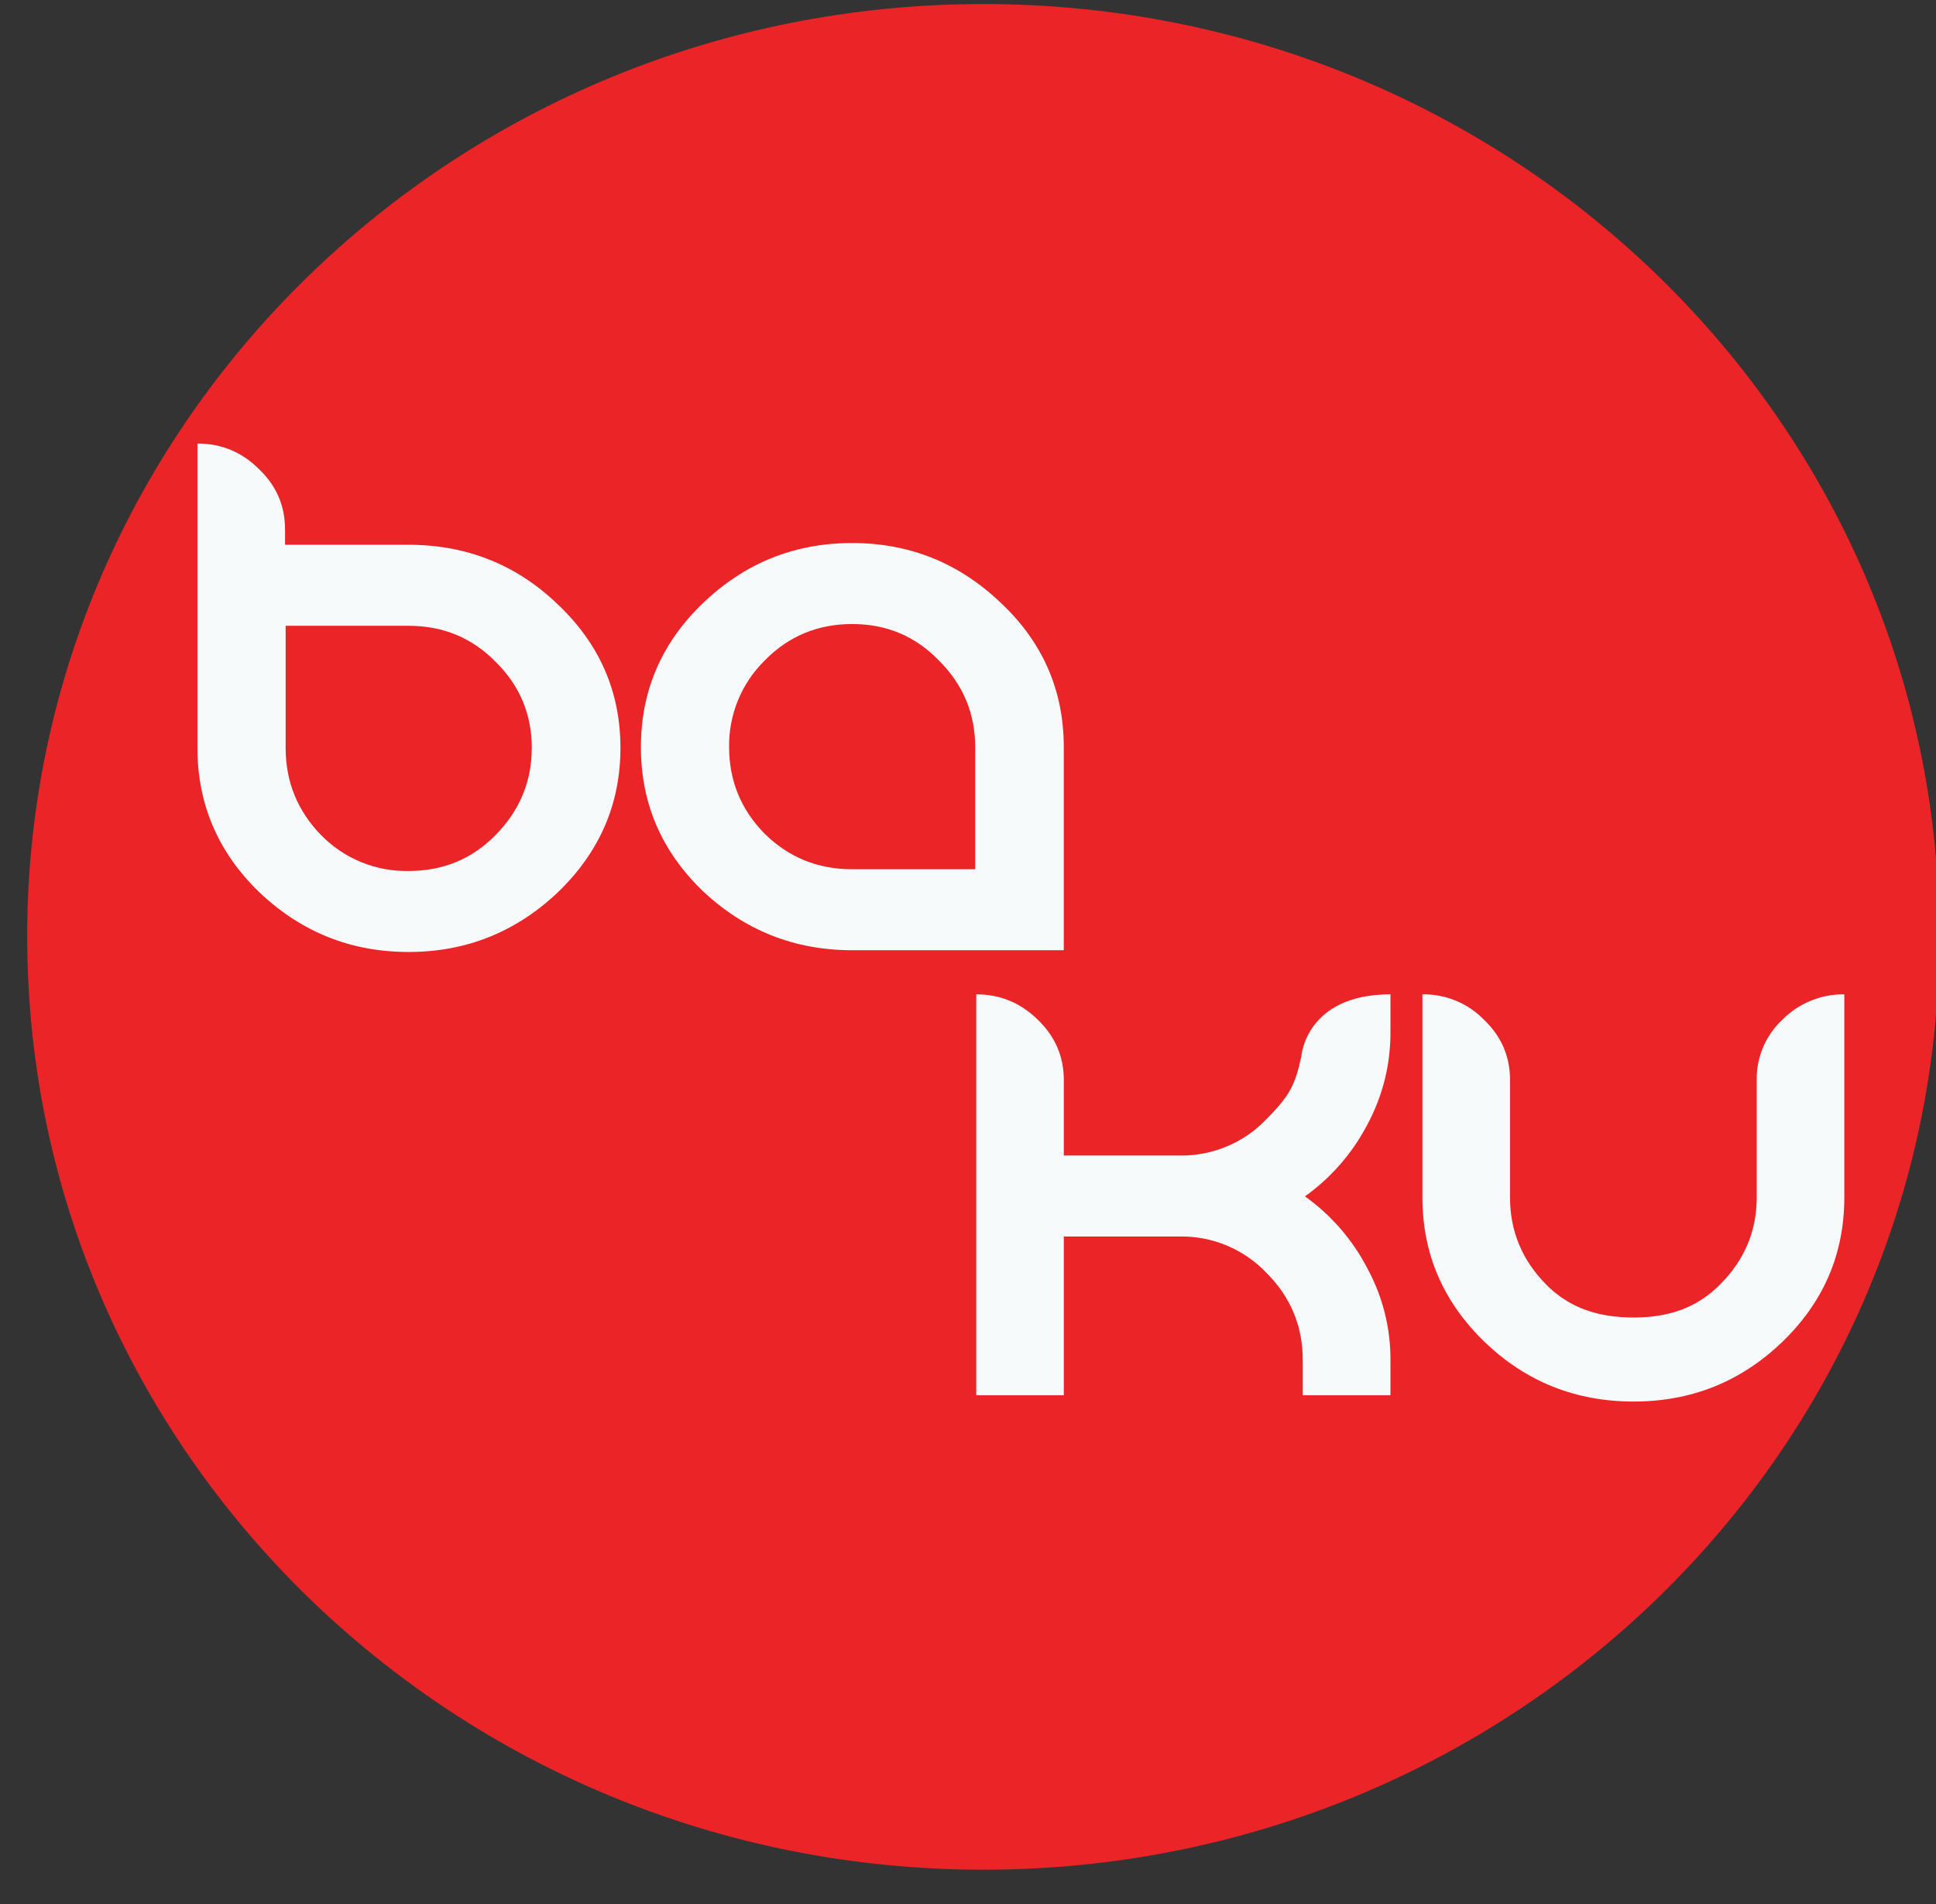 <svg width="61" height="60" viewBox="0 0 61 60" fill="none" xmlns="http://www.w3.org/2000/svg">
<rect x="0" y="0" width="61" height="60" fill="#333333" stroke="none"/>
<g clip-path="url(#clip0_20_4114)">
<path fill-rule="evenodd" clip-rule="evenodd" d="M0.856 29.517C0.856 13.283 14.344 0.127 30.98 0.127C47.623 0.127 61.105 13.283 61.105 29.519C61.105 45.754 47.623 58.919 30.98 58.919C14.344 58.916 0.857 45.752 0.857 29.517" fill="#EA2427"/>
<path fill-rule="evenodd" clip-rule="evenodd" d="M16.756 23.569C16.756 22.508 16.375 21.602 15.617 20.856C14.871 20.097 13.963 19.72 12.871 19.72H9V23.567C9 24.627 9.366 25.54 10.112 26.311C10.471 26.679 10.9 26.969 11.375 27.165C11.849 27.36 12.359 27.456 12.871 27.447C13.963 27.447 14.871 27.071 15.617 26.312C16.375 25.54 16.755 24.627 16.755 23.567L16.756 23.569ZM8.982 16.669V17.167H12.873C14.703 17.167 16.273 17.793 17.573 19.043C18.888 20.288 19.549 21.794 19.549 23.569C19.549 25.343 18.887 26.86 17.573 28.123C16.257 29.368 14.695 29.999 12.871 29.999C11.054 29.999 9.49 29.368 8.177 28.123C6.869 26.86 6.221 25.341 6.221 23.567V13.977C6.974 13.977 7.627 14.245 8.156 14.78C8.706 15.298 8.98 15.936 8.98 16.669H8.982ZM30.727 27.392V23.544C30.727 22.485 30.348 21.578 29.589 20.819C28.844 20.047 27.936 19.665 26.851 19.665C25.764 19.665 24.843 20.047 24.09 20.819C23.73 21.174 23.445 21.598 23.253 22.067C23.061 22.535 22.965 23.038 22.973 23.545C22.973 24.598 23.345 25.51 24.09 26.269C24.843 27.015 25.764 27.392 26.849 27.392H30.727ZM33.518 23.544V29.944H26.849C25.032 29.944 23.462 29.318 22.148 28.082C20.847 26.83 20.194 25.319 20.194 23.544C20.194 21.77 20.847 20.252 22.148 19.007C23.463 17.745 25.032 17.112 26.849 17.112C28.666 17.112 30.23 17.745 31.545 19.007C32.865 20.252 33.518 21.77 33.518 23.544ZM33.519 43.967H30.76V31.334C31.519 31.334 32.159 31.602 32.703 32.137C33.245 32.66 33.519 33.293 33.519 34.032V36.413H37.174C37.685 36.421 38.193 36.322 38.664 36.123C39.136 35.925 39.561 35.63 39.914 35.257C40.673 34.491 40.809 34.154 41 33.306C41 33.306 41.123 31.334 43.811 31.334V32.533C43.811 33.56 43.569 34.531 43.084 35.436C42.615 36.336 41.941 37.112 41.117 37.701C41.944 38.291 42.619 39.069 43.086 39.974C43.564 40.854 43.814 41.842 43.811 42.846V43.967H41.047V42.846C41.047 41.798 40.673 40.885 39.914 40.12C39.561 39.748 39.136 39.453 38.665 39.254C38.193 39.055 37.686 38.957 37.175 38.965H33.519V43.967ZM55.352 37.734C55.352 38.78 54.973 39.693 54.214 40.459C53.461 41.23 52.546 41.518 51.475 41.518C50.389 41.518 49.467 41.236 48.715 40.477C47.957 39.705 47.578 38.793 47.578 37.734V34.032C47.578 33.293 47.309 32.66 46.76 32.137C46.508 31.877 46.206 31.672 45.872 31.534C45.538 31.396 45.179 31.328 44.818 31.334V37.734C44.818 39.508 45.471 41.026 46.778 42.289C48.08 43.541 49.644 44.166 51.474 44.166C53.291 44.166 54.855 43.54 56.155 42.289C57.464 41.026 58.111 39.507 58.111 37.734V31.334C57.748 31.329 57.388 31.398 57.052 31.536C56.716 31.674 56.411 31.878 56.155 32.137C55.897 32.379 55.692 32.673 55.553 32.999C55.415 33.325 55.346 33.677 55.351 34.032V37.734H55.352Z" fill="#F7FAFB"/>
</g>
<defs>
<clipPath id="clip0_20_4114">
<rect width="61" height="60" fill="white"/>
</clipPath>
</defs>
</svg>
